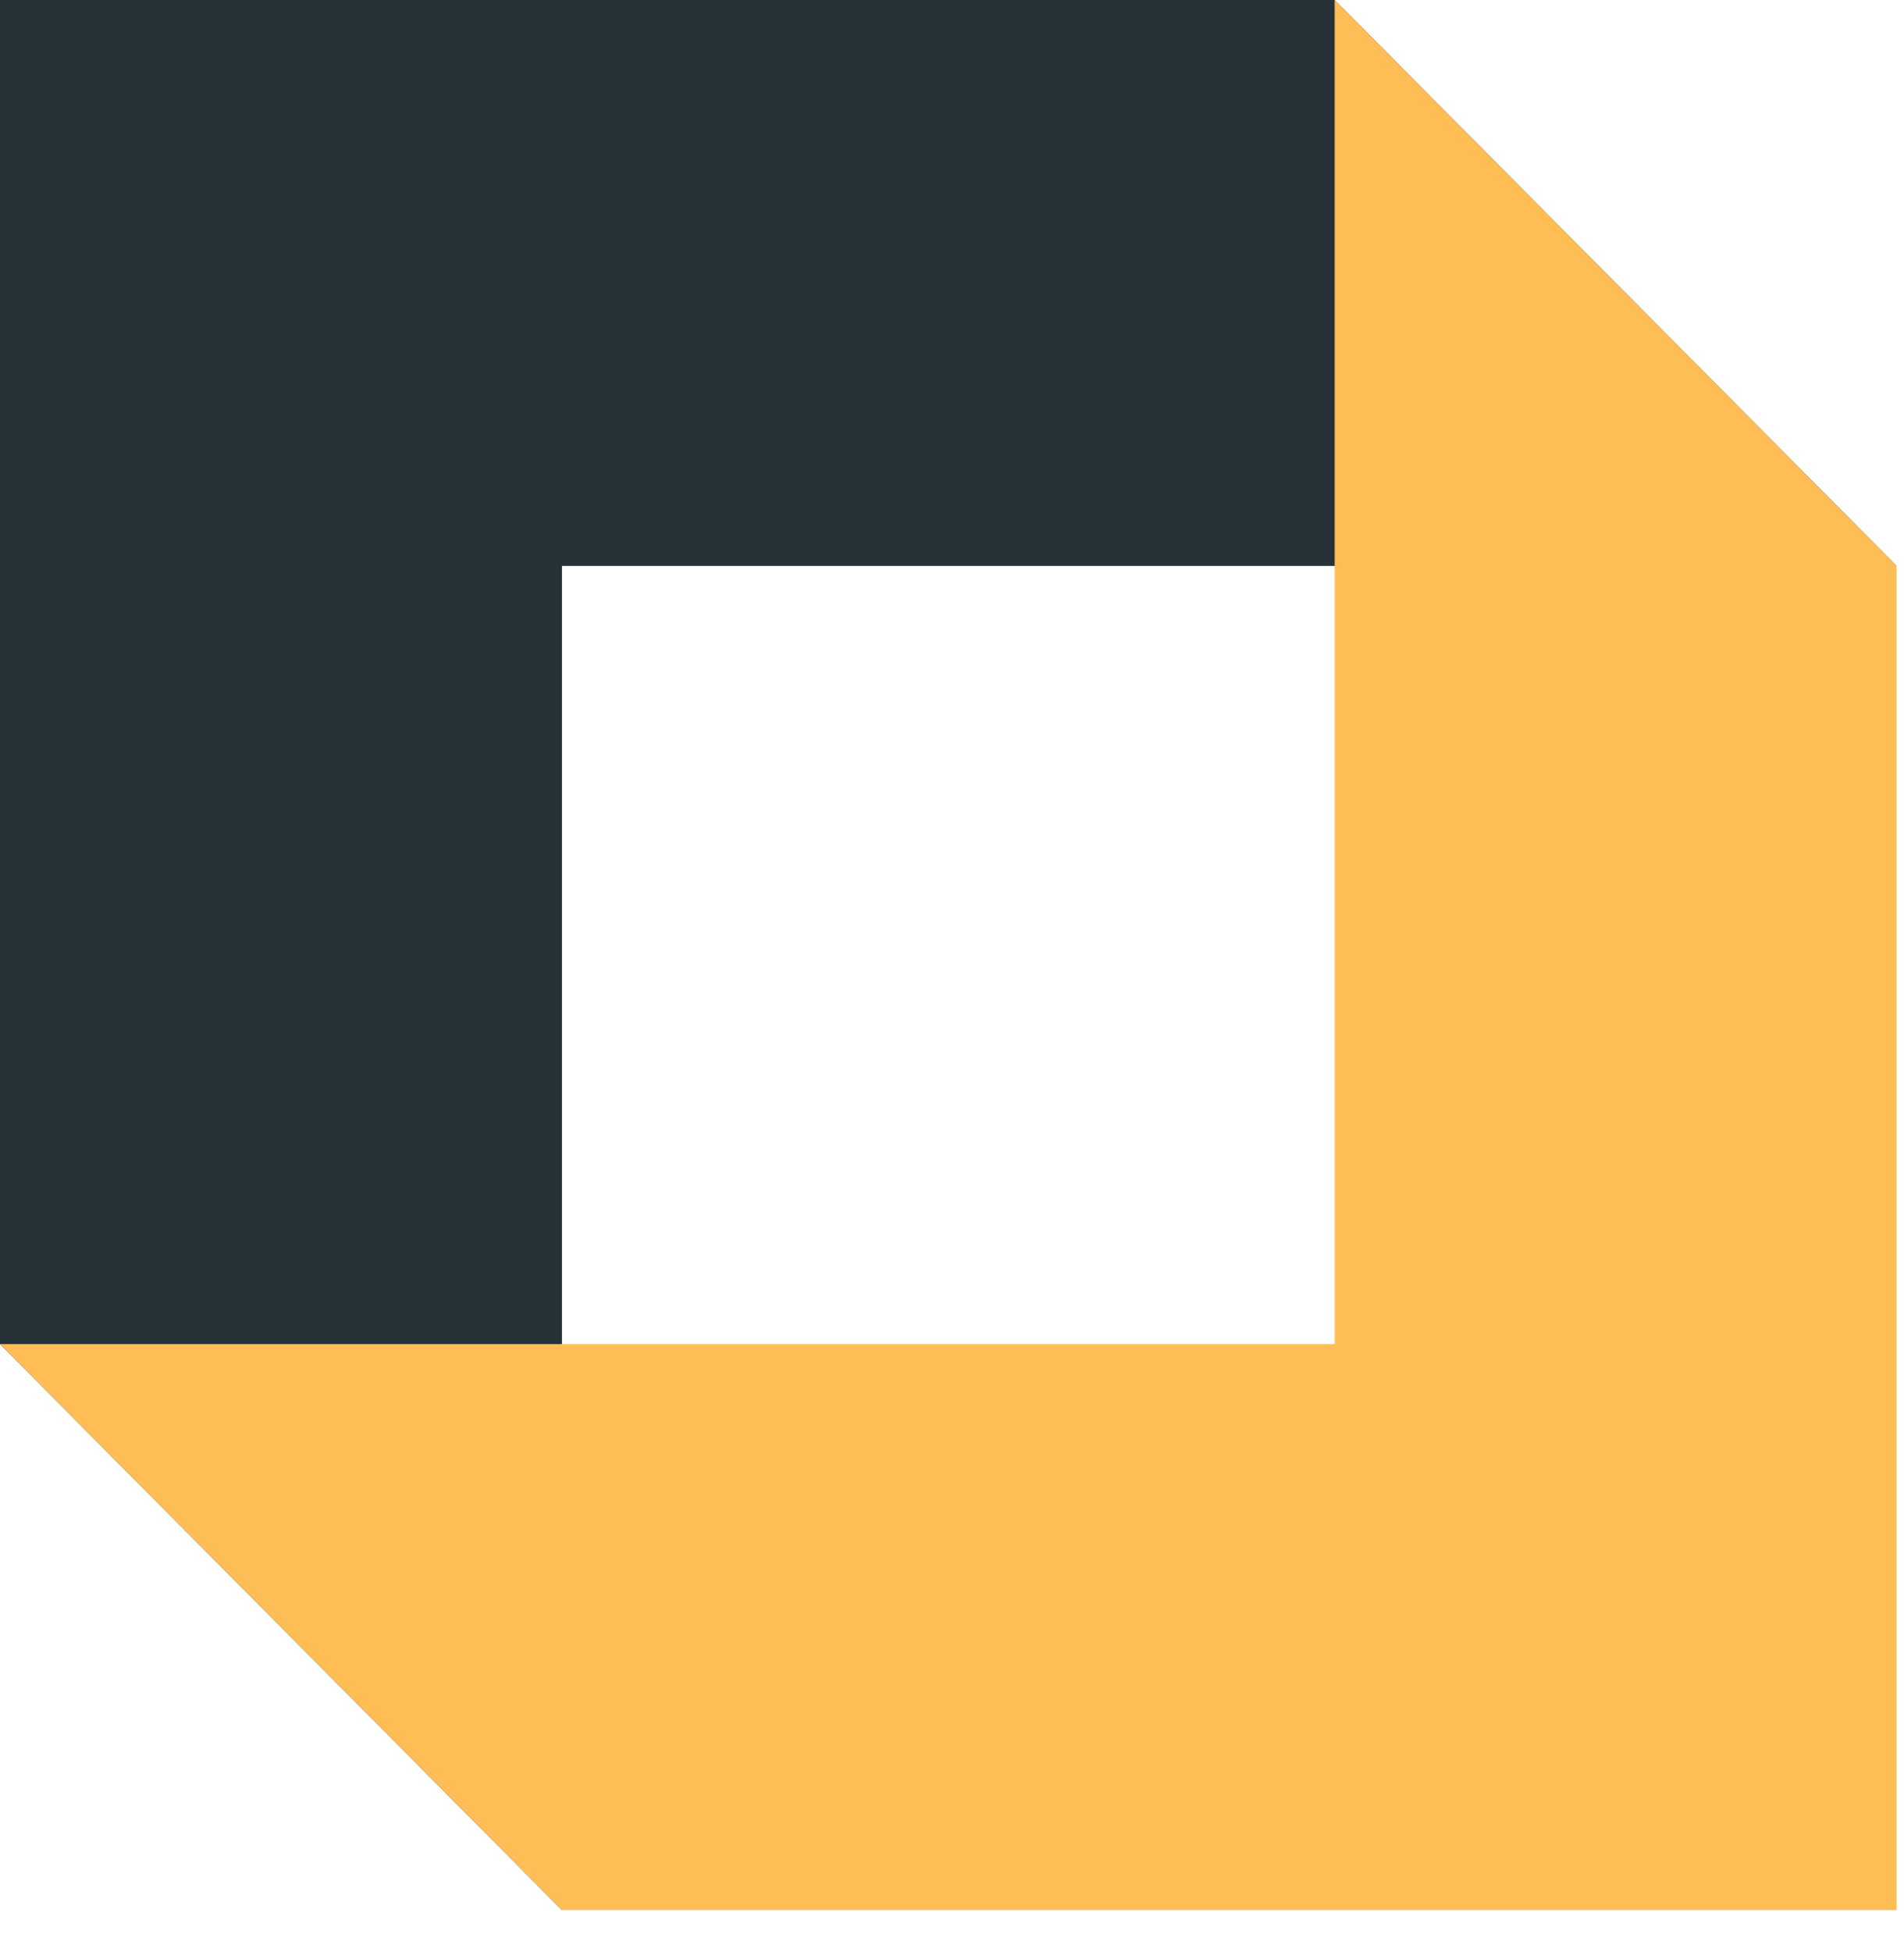 <svg width="40" height="41" viewBox="0 0 40 41" fill="none" xmlns="http://www.w3.org/2000/svg">
<path fill-rule="evenodd" clip-rule="evenodd" d="M28.039 0H1.52588e-05L11.806 11.885H39.845L28.039 0ZM11.806 11.885V40.111L0 28.226V9.17912e-06L11.806 11.885Z" fill="#263238"/>
<path fill-rule="evenodd" clip-rule="evenodd" d="M11.806 40.111H39.845L28.039 28.226L4.57764e-05 28.226L11.806 40.111ZM28.039 28.226L28.039 -3.43323e-05L39.845 11.885V40.111L28.039 28.226Z" fill="#FFBE55"/>
</svg>
